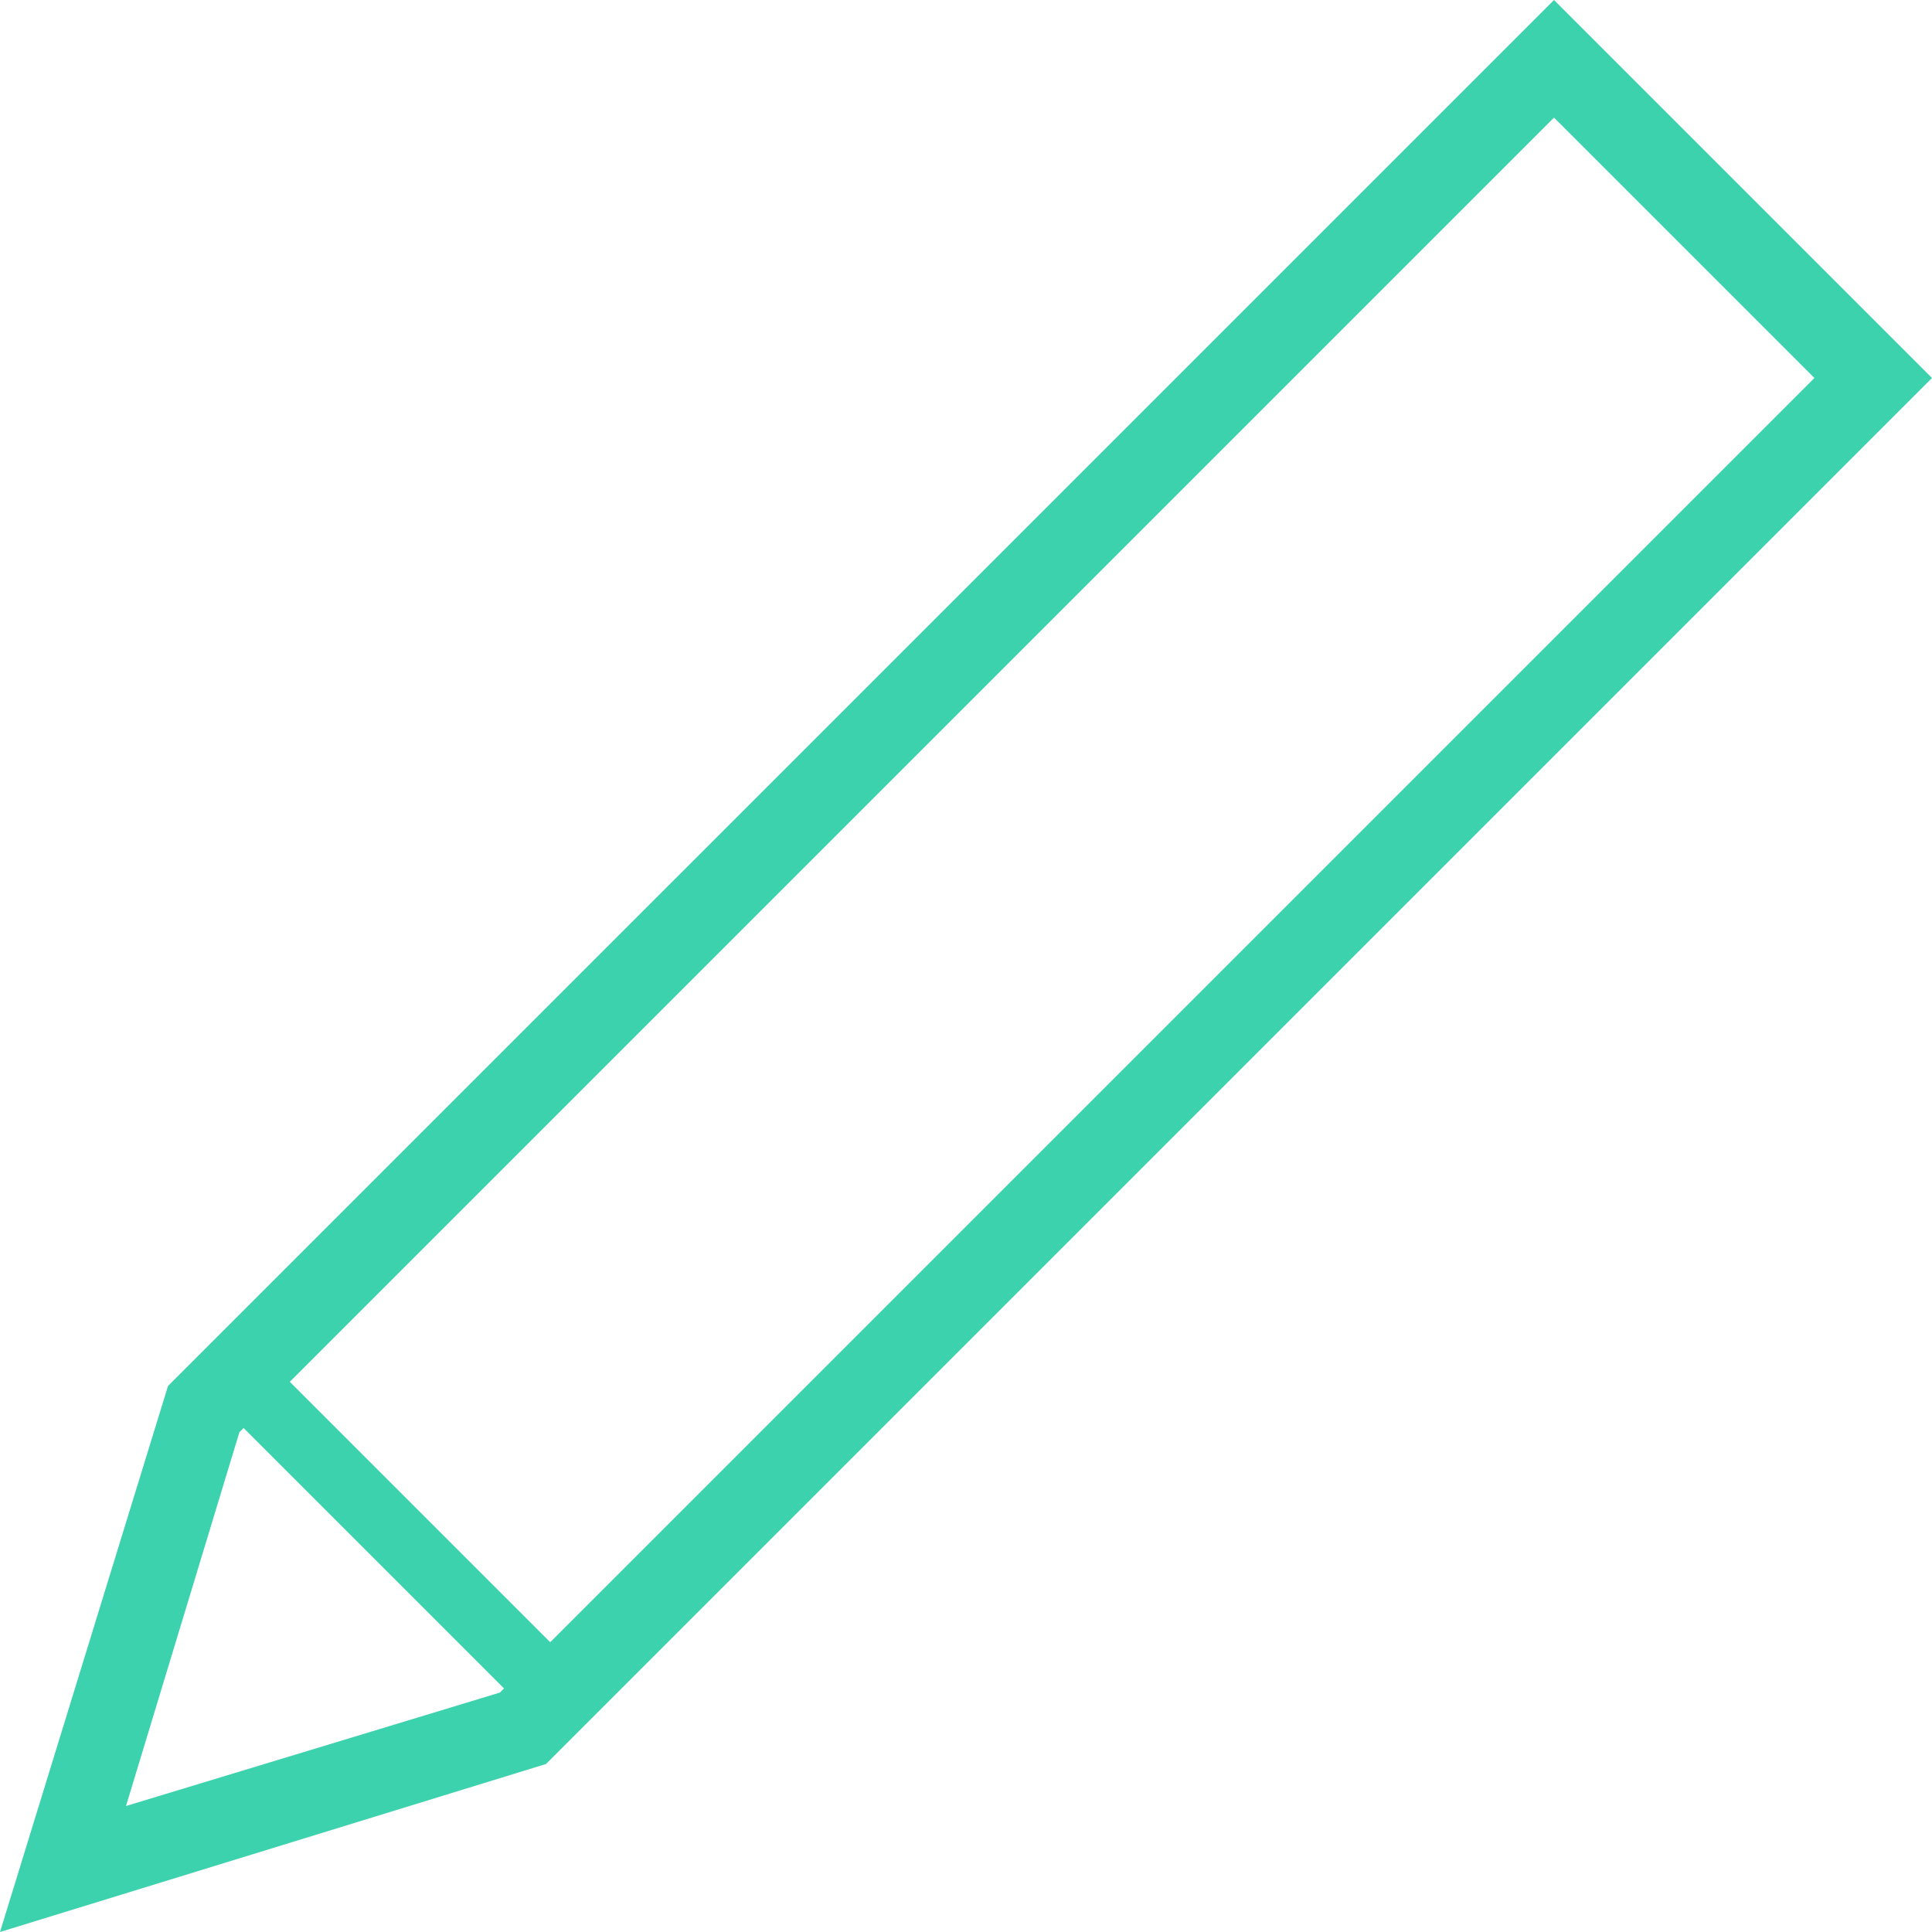 <svg id="Слой_1" xmlns="http://www.w3.org/2000/svg" viewBox="0 0 46 46"><style>.st0{fill:#3dd2ae}</style><path class="st0" d="M37 0L4 33 0 46l13-4L46 9l-9-9zm6.2 9L13.1 39.1l-6.2-6.2L37 2.8 43.2 9zM3 43l2.7-8.9.1-.1 6.2 6.2-.1.1L3 43z"/></svg>
